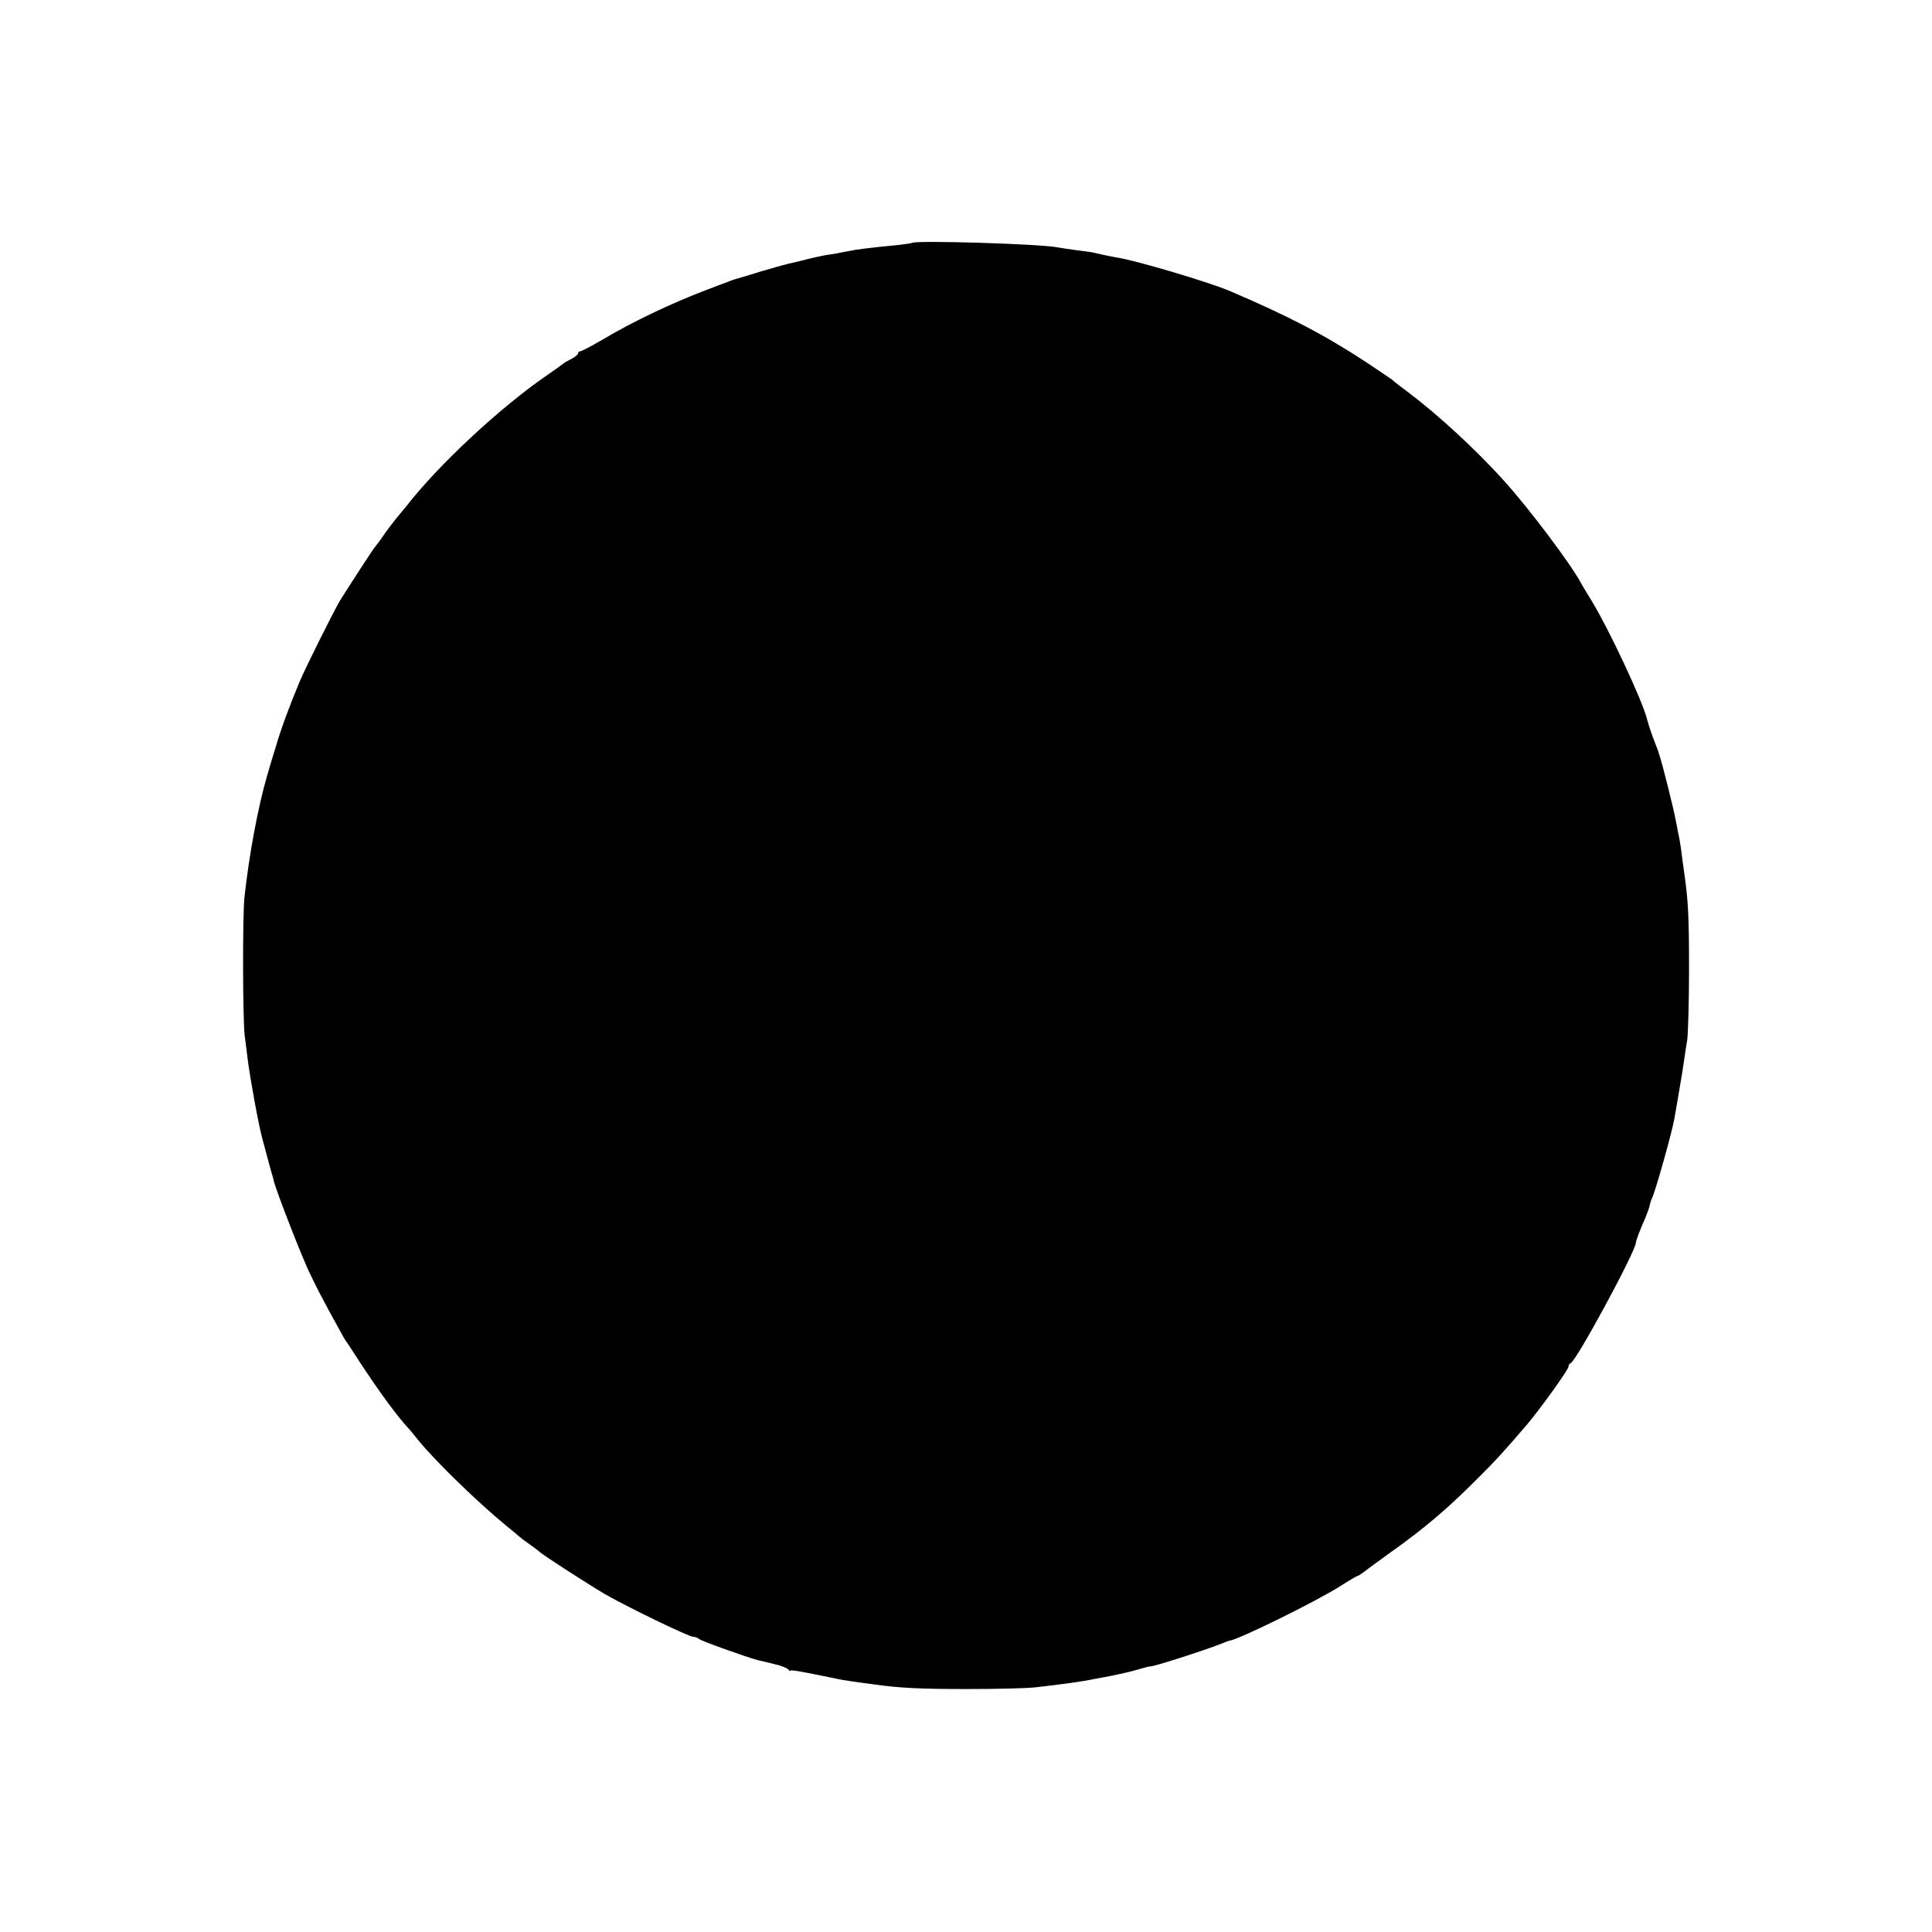 <?xml version="1.0" standalone="no"?>
<!DOCTYPE svg PUBLIC "-//W3C//DTD SVG 20010904//EN"
 "http://www.w3.org/TR/2001/REC-SVG-20010904/DTD/svg10.dtd">
<svg version="1.0" xmlns="http://www.w3.org/2000/svg"
 width="792pt" height="792pt" viewBox="0 0 792 792"
 preserveAspectRatio="xMidYMid meet">
<g transform="translate(0,792) scale(0.1,-0.1)"
fill="#000000" stroke="none">
<path d="M3738 6924 c-2 -1 -26 -5 -53 -8 -122 -12 -173 -18 -215 -27 -25 -5
-61 -12 -80 -14 -19 -3 -53 -11 -75 -16 -22 -6 -51 -13 -65 -16 -14 -2 -70
-18 -125 -34 -55 -17 -104 -32 -110 -33 -5 -2 -19 -6 -30 -11 -11 -4 -49 -18
-85 -32 -146 -55 -311 -134 -433 -207 -43 -25 -83 -46 -88 -46 -5 0 -9 -4 -9
-8 0 -5 -12 -15 -27 -23 -16 -8 -30 -16 -33 -19 -3 -3 -30 -22 -60 -43 -193
-131 -454 -373 -588 -547 -10 -11 -27 -33 -40 -48 -12 -15 -35 -45 -50 -67
-15 -22 -30 -42 -33 -45 -6 -5 -96 -144 -144 -220 -25 -41 -143 -278 -167
-335 -43 -103 -77 -196 -97 -265 -13 -41 -29 -95 -36 -120 -38 -130 -74 -326
-93 -499 -8 -80 -7 -496 1 -566 4 -27 9 -70 12 -95 10 -79 45 -273 61 -330 30
-111 36 -135 41 -150 2 -8 5 -17 5 -20 8 -37 123 -333 152 -388 7 -15 22 -45
33 -67 18 -35 64 -120 97 -179 6 -11 14 -25 19 -30 4 -6 29 -45 56 -86 79
-120 148 -214 196 -266 6 -6 25 -30 44 -53 67 -82 241 -251 351 -341 30 -25
57 -47 60 -50 3 -3 21 -17 40 -30 19 -13 37 -27 40 -30 9 -11 205 -137 270
-175 90 -52 344 -175 362 -175 8 0 18 -4 24 -9 8 -8 199 -76 242 -87 9 -2 40
-9 67 -16 28 -6 53 -17 57 -22 4 -6 8 -8 8 -5 0 5 41 -2 200 -35 13 -3 65 -11
150 -22 101 -14 183 -18 375 -18 121 0 247 3 280 7 100 11 201 25 240 34 11 2
45 8 75 14 30 6 78 17 105 25 28 8 50 14 50 13 0 -6 222 65 295 94 14 6 27 11
30 11 41 6 357 162 453 223 37 24 70 43 73 43 2 0 10 5 17 10 7 6 58 43 113
83 143 101 244 187 373 318 58 57 99 102 189 207 55 65 172 227 172 240 0 6 4
12 9 14 23 9 263 452 267 493 1 11 16 51 40 105 8 20 16 42 17 50 2 8 5 20 8
25 12 20 84 275 93 330 2 11 11 61 19 110 9 50 18 108 21 130 3 22 9 60 13 85
3 25 7 153 7 285 0 211 -3 277 -18 385 -2 14 -7 49 -11 79 -3 30 -9 63 -11 75
-3 12 -9 46 -15 76 -10 52 -54 227 -65 260 -3 8 -5 16 -5 17 0 1 -10 26 -21
55 -11 29 -23 67 -27 83 -20 77 -155 365 -225 480 -17 28 -38 62 -46 77 -43
79 -210 301 -310 412 -116 130 -276 277 -400 370 -30 22 -57 43 -60 47 -3 3
-51 35 -106 72 -172 113 -319 190 -560 293 -85 37 -396 129 -469 139 -16 3
-43 8 -60 12 -16 4 -32 7 -35 8 -3 1 -32 5 -65 9 -32 4 -68 10 -80 12 -66 14
-586 30 -597 18z"/>
</g>
</svg>
